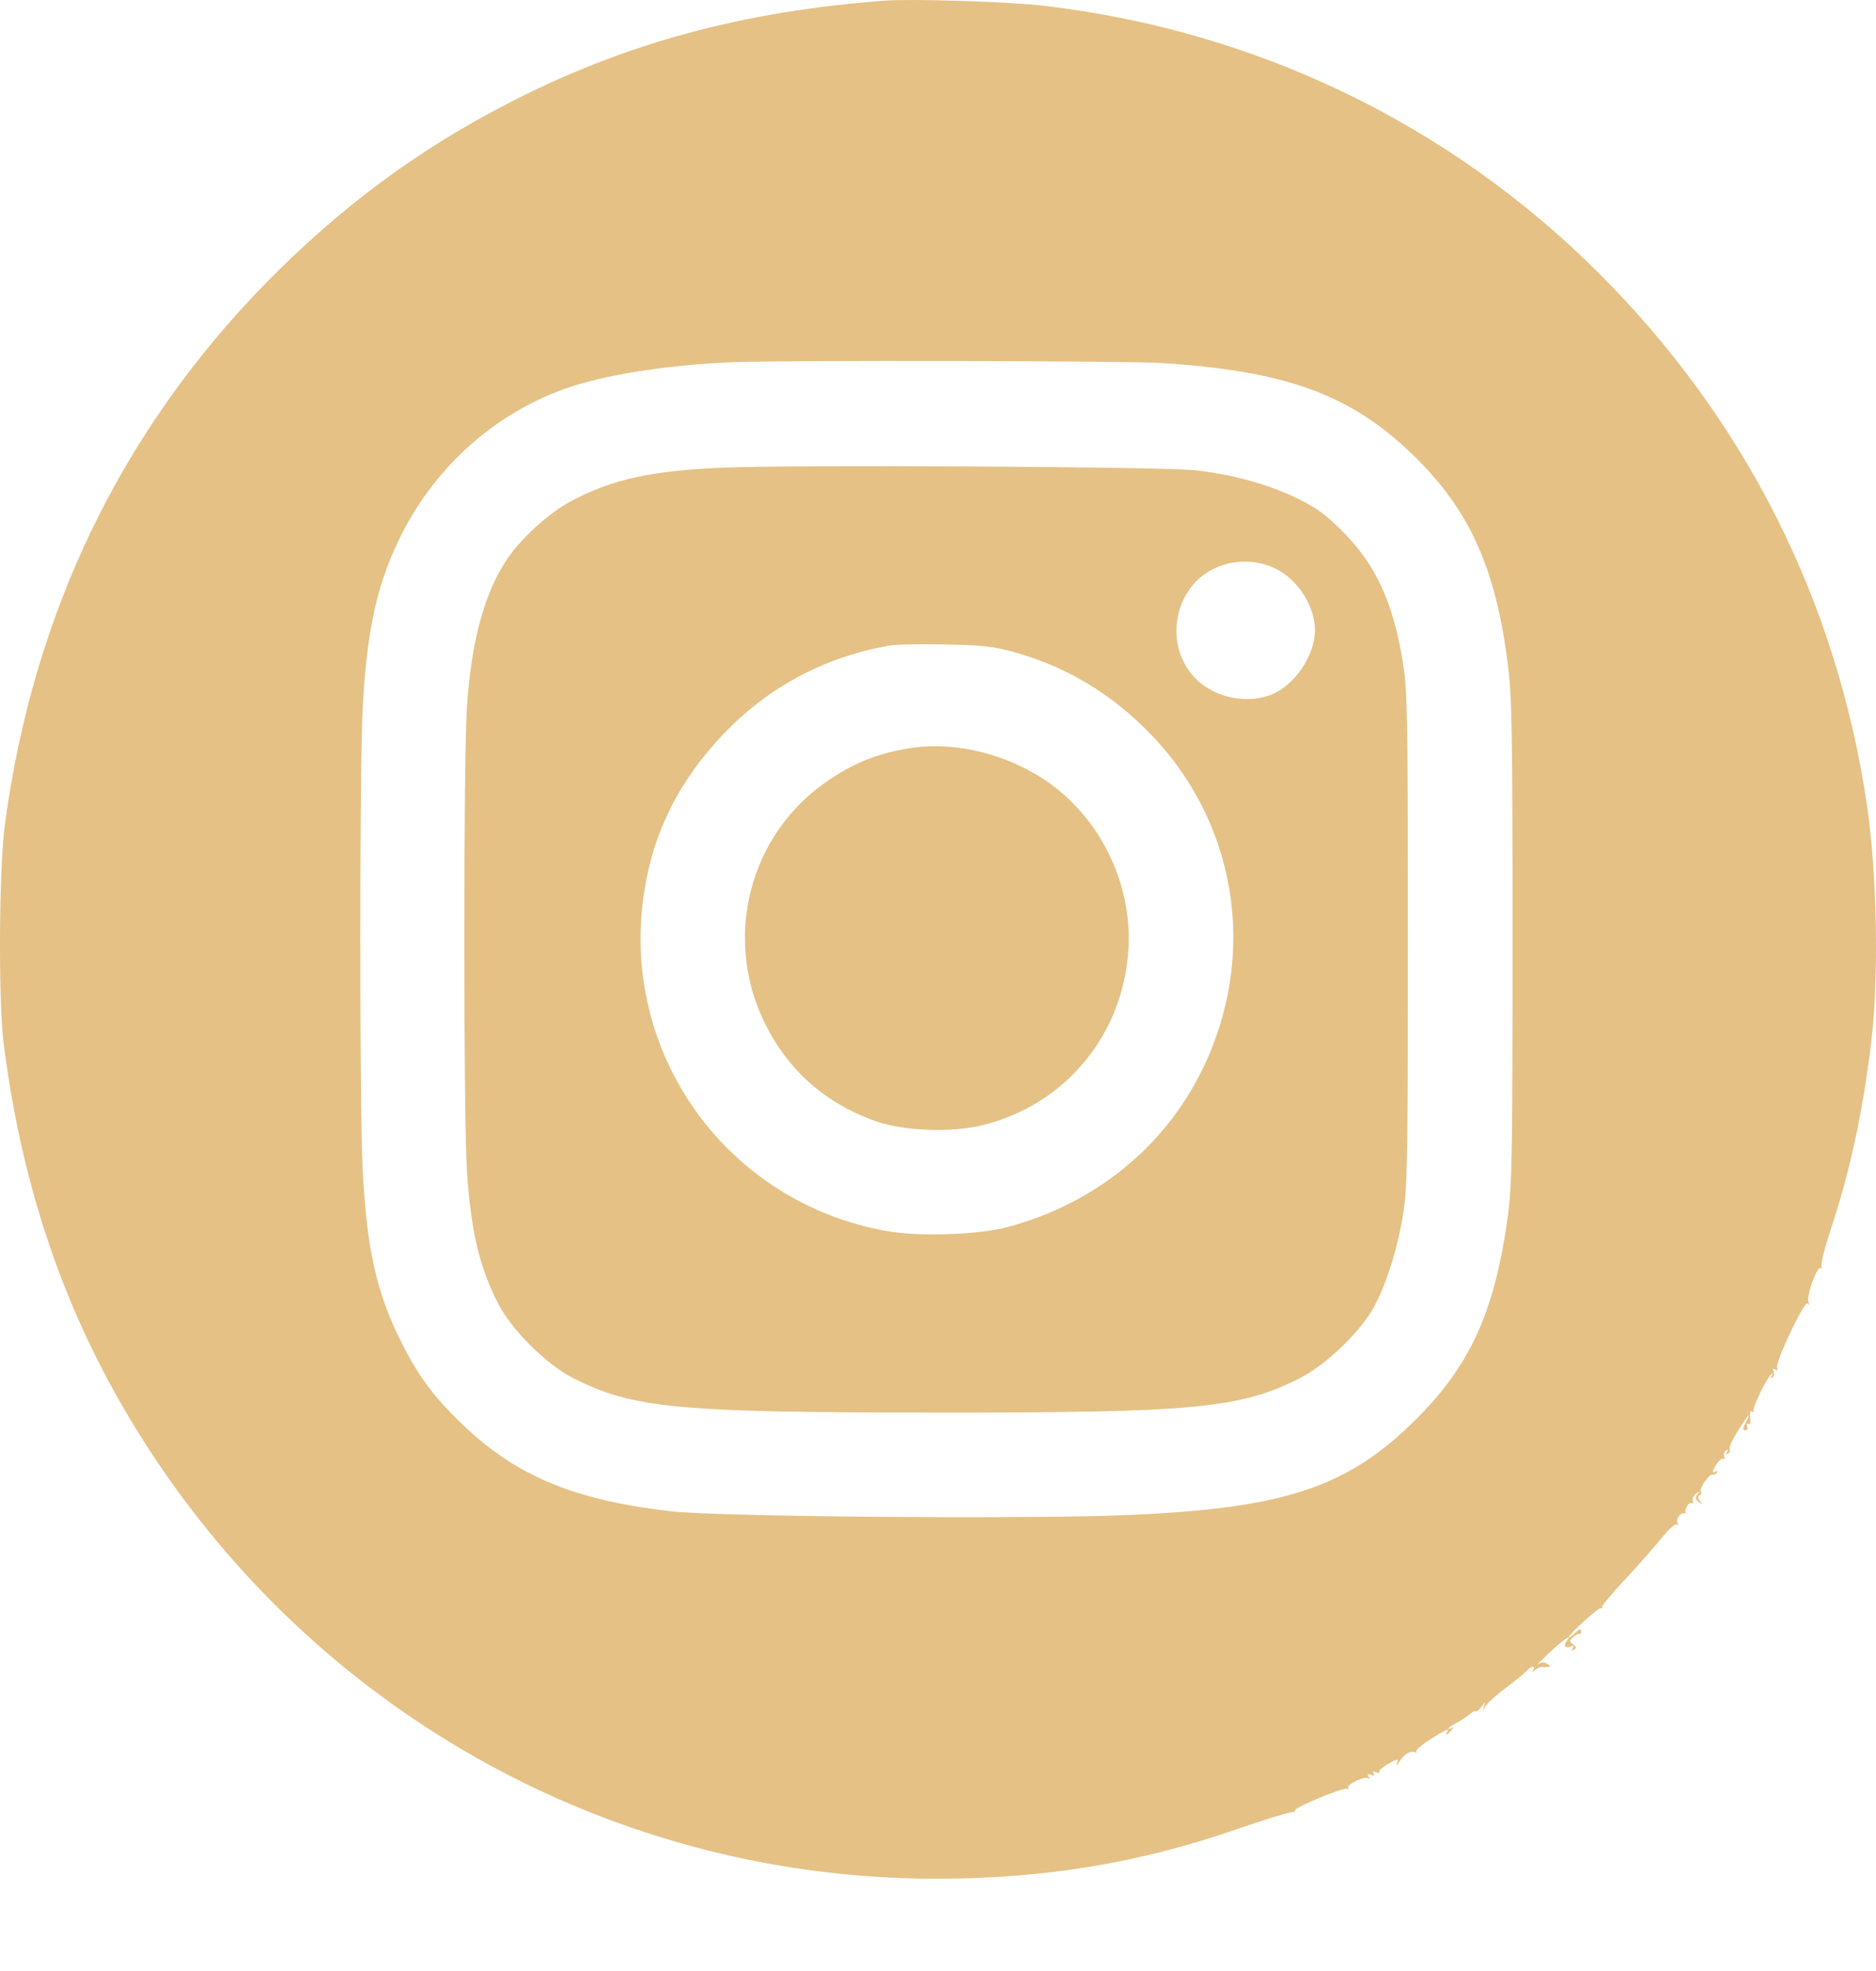 <svg width="20" height="21" viewBox="0 0 20 21" fill="none" xmlns="http://www.w3.org/2000/svg">
<path d="M9.431 0.007C7.919 0.121 6.672 0.459 5.456 1.081C4.466 1.586 3.638 2.199 2.831 3.019C1.289 4.598 0.357 6.528 0.053 8.776C-0.011 9.248 -0.019 10.659 0.039 11.119C0.218 12.531 0.62 13.772 1.261 14.904C3.057 18.073 6.368 20.014 9.975 20.017C11.124 20.017 12.134 19.852 13.168 19.495C13.461 19.395 13.726 19.311 13.76 19.311C13.79 19.309 13.813 19.297 13.807 19.289C13.79 19.261 14.329 19.038 14.36 19.058C14.376 19.069 14.382 19.066 14.373 19.049C14.351 19.016 14.544 18.921 14.583 18.946C14.602 18.96 14.605 18.952 14.591 18.929C14.574 18.901 14.58 18.896 14.616 18.91C14.647 18.924 14.658 18.918 14.644 18.896C14.63 18.873 14.638 18.871 14.672 18.882C14.697 18.893 14.714 18.89 14.705 18.876C14.697 18.865 14.742 18.826 14.8 18.793C14.901 18.737 14.909 18.737 14.895 18.781C14.884 18.823 14.887 18.82 14.915 18.776C14.965 18.695 15.032 18.65 15.079 18.667C15.101 18.675 15.11 18.673 15.099 18.662C15.088 18.65 15.154 18.592 15.246 18.533C15.422 18.422 15.456 18.408 15.428 18.455C15.4 18.5 15.431 18.486 15.472 18.436C15.5 18.405 15.5 18.396 15.478 18.41C15.459 18.422 15.442 18.424 15.442 18.416C15.442 18.408 15.481 18.38 15.525 18.358C15.573 18.332 15.637 18.291 15.668 18.265C15.698 18.24 15.729 18.224 15.735 18.232C15.74 18.24 15.765 18.221 15.79 18.19L15.832 18.134L15.818 18.19C15.804 18.235 15.81 18.232 15.835 18.182C15.854 18.148 15.955 18.056 16.058 17.981C16.159 17.903 16.259 17.822 16.279 17.8C16.32 17.749 16.373 17.744 16.346 17.791C16.329 17.819 16.334 17.819 16.368 17.791C16.393 17.772 16.424 17.758 16.435 17.761C16.449 17.763 16.479 17.763 16.502 17.761C16.535 17.758 16.532 17.749 16.493 17.727C16.457 17.705 16.429 17.708 16.396 17.733C16.371 17.752 16.424 17.696 16.516 17.61C16.666 17.468 16.778 17.395 16.7 17.487C16.663 17.535 16.689 17.565 16.747 17.543C16.778 17.529 16.783 17.535 16.767 17.562C16.75 17.588 16.756 17.593 16.781 17.576C16.808 17.56 16.808 17.546 16.772 17.521C16.728 17.49 16.73 17.484 16.775 17.44C16.803 17.415 16.834 17.401 16.842 17.409C16.848 17.418 16.856 17.404 16.856 17.381C16.856 17.348 16.839 17.353 16.789 17.401C16.756 17.434 16.725 17.454 16.725 17.443C16.725 17.415 17.037 17.13 17.062 17.136C17.076 17.141 17.085 17.133 17.079 17.122C17.076 17.108 17.193 16.968 17.344 16.807C17.492 16.648 17.665 16.45 17.729 16.369C17.793 16.291 17.86 16.232 17.874 16.243C17.893 16.252 17.896 16.246 17.885 16.227C17.86 16.187 17.916 16.112 17.96 16.123C17.98 16.126 17.985 16.126 17.974 16.12C17.96 16.112 17.966 16.084 17.983 16.053C17.997 16.023 18.022 16.006 18.036 16.015C18.052 16.023 18.055 16.015 18.047 15.992C18.038 15.97 18.055 15.936 18.083 15.914C18.128 15.878 18.131 15.881 18.097 15.92C18.069 15.959 18.072 15.973 18.111 16.003C18.156 16.04 18.159 16.037 18.125 15.995C18.1 15.964 18.097 15.945 18.119 15.931C18.136 15.922 18.142 15.903 18.133 15.889C18.114 15.855 18.231 15.691 18.262 15.71C18.273 15.716 18.292 15.708 18.303 15.691C18.315 15.669 18.312 15.666 18.292 15.677C18.248 15.705 18.25 15.677 18.303 15.596C18.329 15.557 18.359 15.535 18.373 15.543C18.387 15.552 18.39 15.54 18.382 15.518C18.373 15.496 18.382 15.468 18.401 15.454C18.424 15.44 18.429 15.445 18.412 15.471C18.398 15.496 18.401 15.501 18.424 15.487C18.44 15.476 18.449 15.454 18.44 15.44C18.429 15.426 18.468 15.339 18.527 15.248C18.635 15.072 18.68 15.024 18.61 15.158C18.577 15.222 18.577 15.239 18.608 15.239C18.627 15.239 18.638 15.22 18.627 15.197C18.619 15.172 18.624 15.161 18.641 15.172C18.658 15.183 18.666 15.158 18.66 15.105C18.652 15.047 18.66 15.027 18.683 15.041C18.7 15.052 18.705 15.049 18.694 15.03C18.677 15.002 18.861 14.634 18.892 14.634C18.898 14.634 18.895 14.648 18.884 14.667C18.872 14.687 18.875 14.69 18.895 14.678C18.912 14.667 18.917 14.639 18.909 14.614C18.895 14.581 18.9 14.575 18.928 14.592C18.953 14.606 18.959 14.603 18.945 14.581C18.914 14.533 19.241 13.845 19.271 13.889C19.288 13.911 19.291 13.906 19.28 13.87C19.257 13.803 19.372 13.485 19.411 13.51C19.428 13.518 19.43 13.512 19.419 13.493C19.408 13.476 19.45 13.306 19.511 13.119C19.723 12.483 19.857 11.861 19.949 11.105C20.033 10.414 20.011 9.301 19.902 8.567C19.578 6.394 18.602 4.464 17.043 2.908C15.444 1.315 13.389 0.325 11.118 0.06C10.756 0.018 9.715 -0.015 9.431 0.007ZM12.373 3.867C13.701 3.951 14.39 4.199 15.051 4.835C15.659 5.418 15.947 6.046 16.075 7.08C16.119 7.438 16.125 7.744 16.125 10.031C16.125 12.352 16.119 12.617 16.075 12.96C15.938 13.956 15.684 14.528 15.121 15.097C14.379 15.847 13.707 16.073 11.997 16.143C10.92 16.187 7.632 16.16 7.144 16.101C6.114 15.981 5.501 15.724 4.932 15.178C4.625 14.885 4.455 14.656 4.271 14.285C4.011 13.764 3.908 13.295 3.866 12.453C3.833 11.792 3.833 8.216 3.866 7.555C3.908 6.751 4.009 6.263 4.243 5.772C4.603 5.011 5.236 4.428 6.011 4.146C6.421 3.996 7.113 3.887 7.813 3.859C8.382 3.837 11.977 3.845 12.373 3.867Z" fill="#E5C185"/>
<path d="M7.702 4.983C6.932 5.017 6.533 5.106 6.092 5.337C5.855 5.463 5.557 5.731 5.403 5.962C5.163 6.322 5.027 6.827 4.979 7.516C4.94 8.085 4.94 11.92 4.979 12.486C5.021 13.122 5.113 13.507 5.314 13.895C5.453 14.165 5.819 14.531 6.092 14.673C6.734 15.005 7.205 15.05 9.961 15.05C12.747 15.053 13.23 15.005 13.866 14.679C14.128 14.545 14.479 14.213 14.63 13.956C14.767 13.725 14.901 13.304 14.959 12.933C15.004 12.64 15.009 12.378 15.009 10.004C15.009 7.625 15.004 7.368 14.959 7.075C14.856 6.428 14.672 6.021 14.315 5.664C14.131 5.48 14.042 5.413 13.824 5.307C13.525 5.162 13.146 5.056 12.745 5.011C12.41 4.972 8.432 4.95 7.702 4.983ZM13.59 6.054C13.83 6.166 14.019 6.456 14.019 6.713C14.019 6.983 13.799 7.307 13.551 7.402C13.249 7.516 12.878 7.413 12.689 7.164C12.468 6.874 12.499 6.45 12.758 6.188C12.97 5.979 13.311 5.923 13.59 6.054ZM10.809 6.947C11.336 7.095 11.782 7.351 12.184 7.739C13.174 8.693 13.428 10.135 12.823 11.385C12.418 12.221 11.668 12.829 10.736 13.075C10.43 13.156 9.799 13.178 9.459 13.117C7.752 12.818 6.608 11.231 6.865 9.521C6.962 8.866 7.244 8.308 7.724 7.809C8.198 7.318 8.787 7.003 9.47 6.88C9.54 6.866 9.813 6.86 10.072 6.866C10.48 6.874 10.583 6.886 10.809 6.947Z" fill="#E5C185"/>
<path d="M9.71 7.97C9.35 8.026 9.091 8.132 8.789 8.344C7.994 8.908 7.718 9.97 8.134 10.86C8.379 11.384 8.784 11.75 9.333 11.945C9.635 12.051 10.145 12.071 10.48 11.987C11.358 11.769 11.975 11.025 12.03 10.115C12.072 9.429 11.743 8.74 11.188 8.344C10.761 8.04 10.192 7.895 9.71 7.97Z" fill="#E5C185"/>
</svg>
